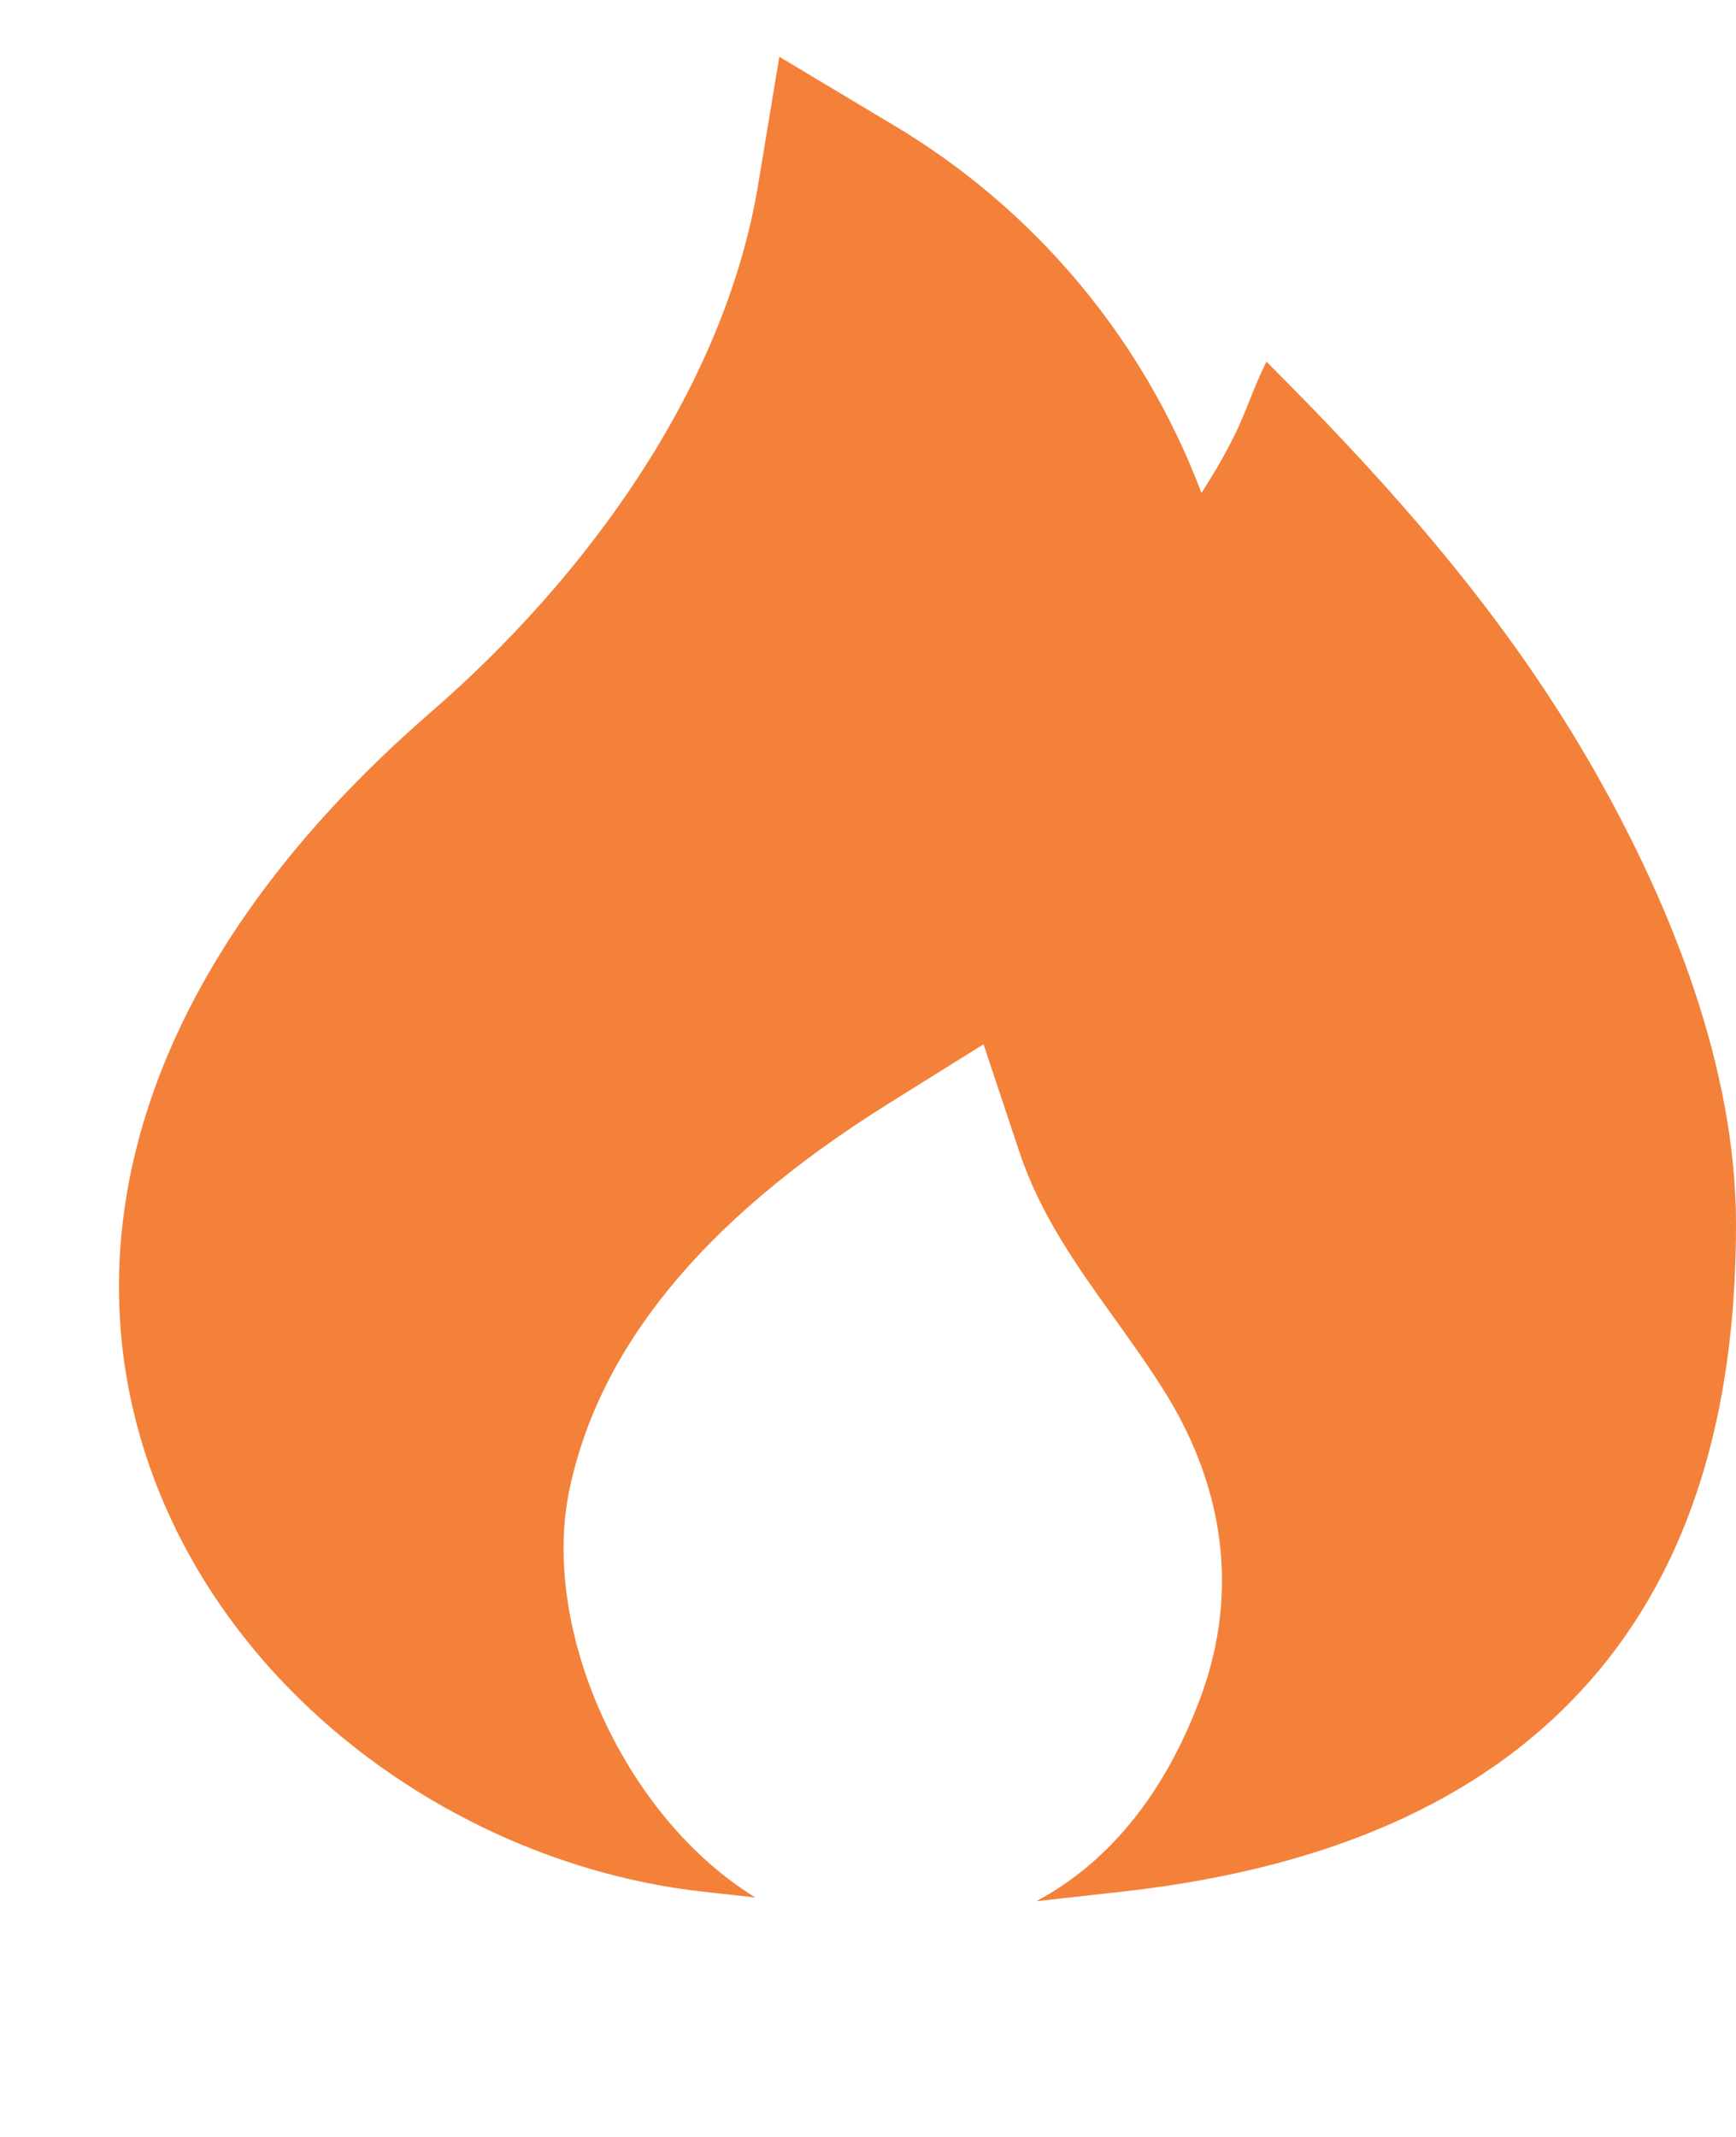<svg width="13" height="16" viewBox="0 0 13 16" fill="none" xmlns="http://www.w3.org/2000/svg">
<path d="M6.676 0.928L5.836 0.425L5.676 1.391C5.421 2.916 4.379 4.333 3.23 5.329C0.98 7.28 0.487 9.4 1.184 11.15C1.851 12.825 3.543 13.971 5.26 14.163L5.657 14.207C4.675 13.606 4.044 12.203 4.264 11.154C4.481 10.123 5.223 9.158 6.647 8.267L7.365 7.819L7.633 8.623C7.791 9.097 8.064 9.479 8.342 9.866C8.475 10.053 8.611 10.241 8.735 10.442C9.163 11.139 9.277 11.913 9 12.682C8.748 13.381 8.333 13.93 7.76 14.235L8.407 14.163C10.019 13.983 11.202 13.432 11.971 12.51C12.733 11.596 13 10.419 13 9.167C13 8 12.521 6.797 11.955 5.797C11.293 4.625 10.428 3.651 9.484 2.708C9.321 3.035 9.333 3.167 8.997 3.691C8.561 2.533 7.742 1.558 6.676 0.928Z" fill="#F48139"/>
</svg>
